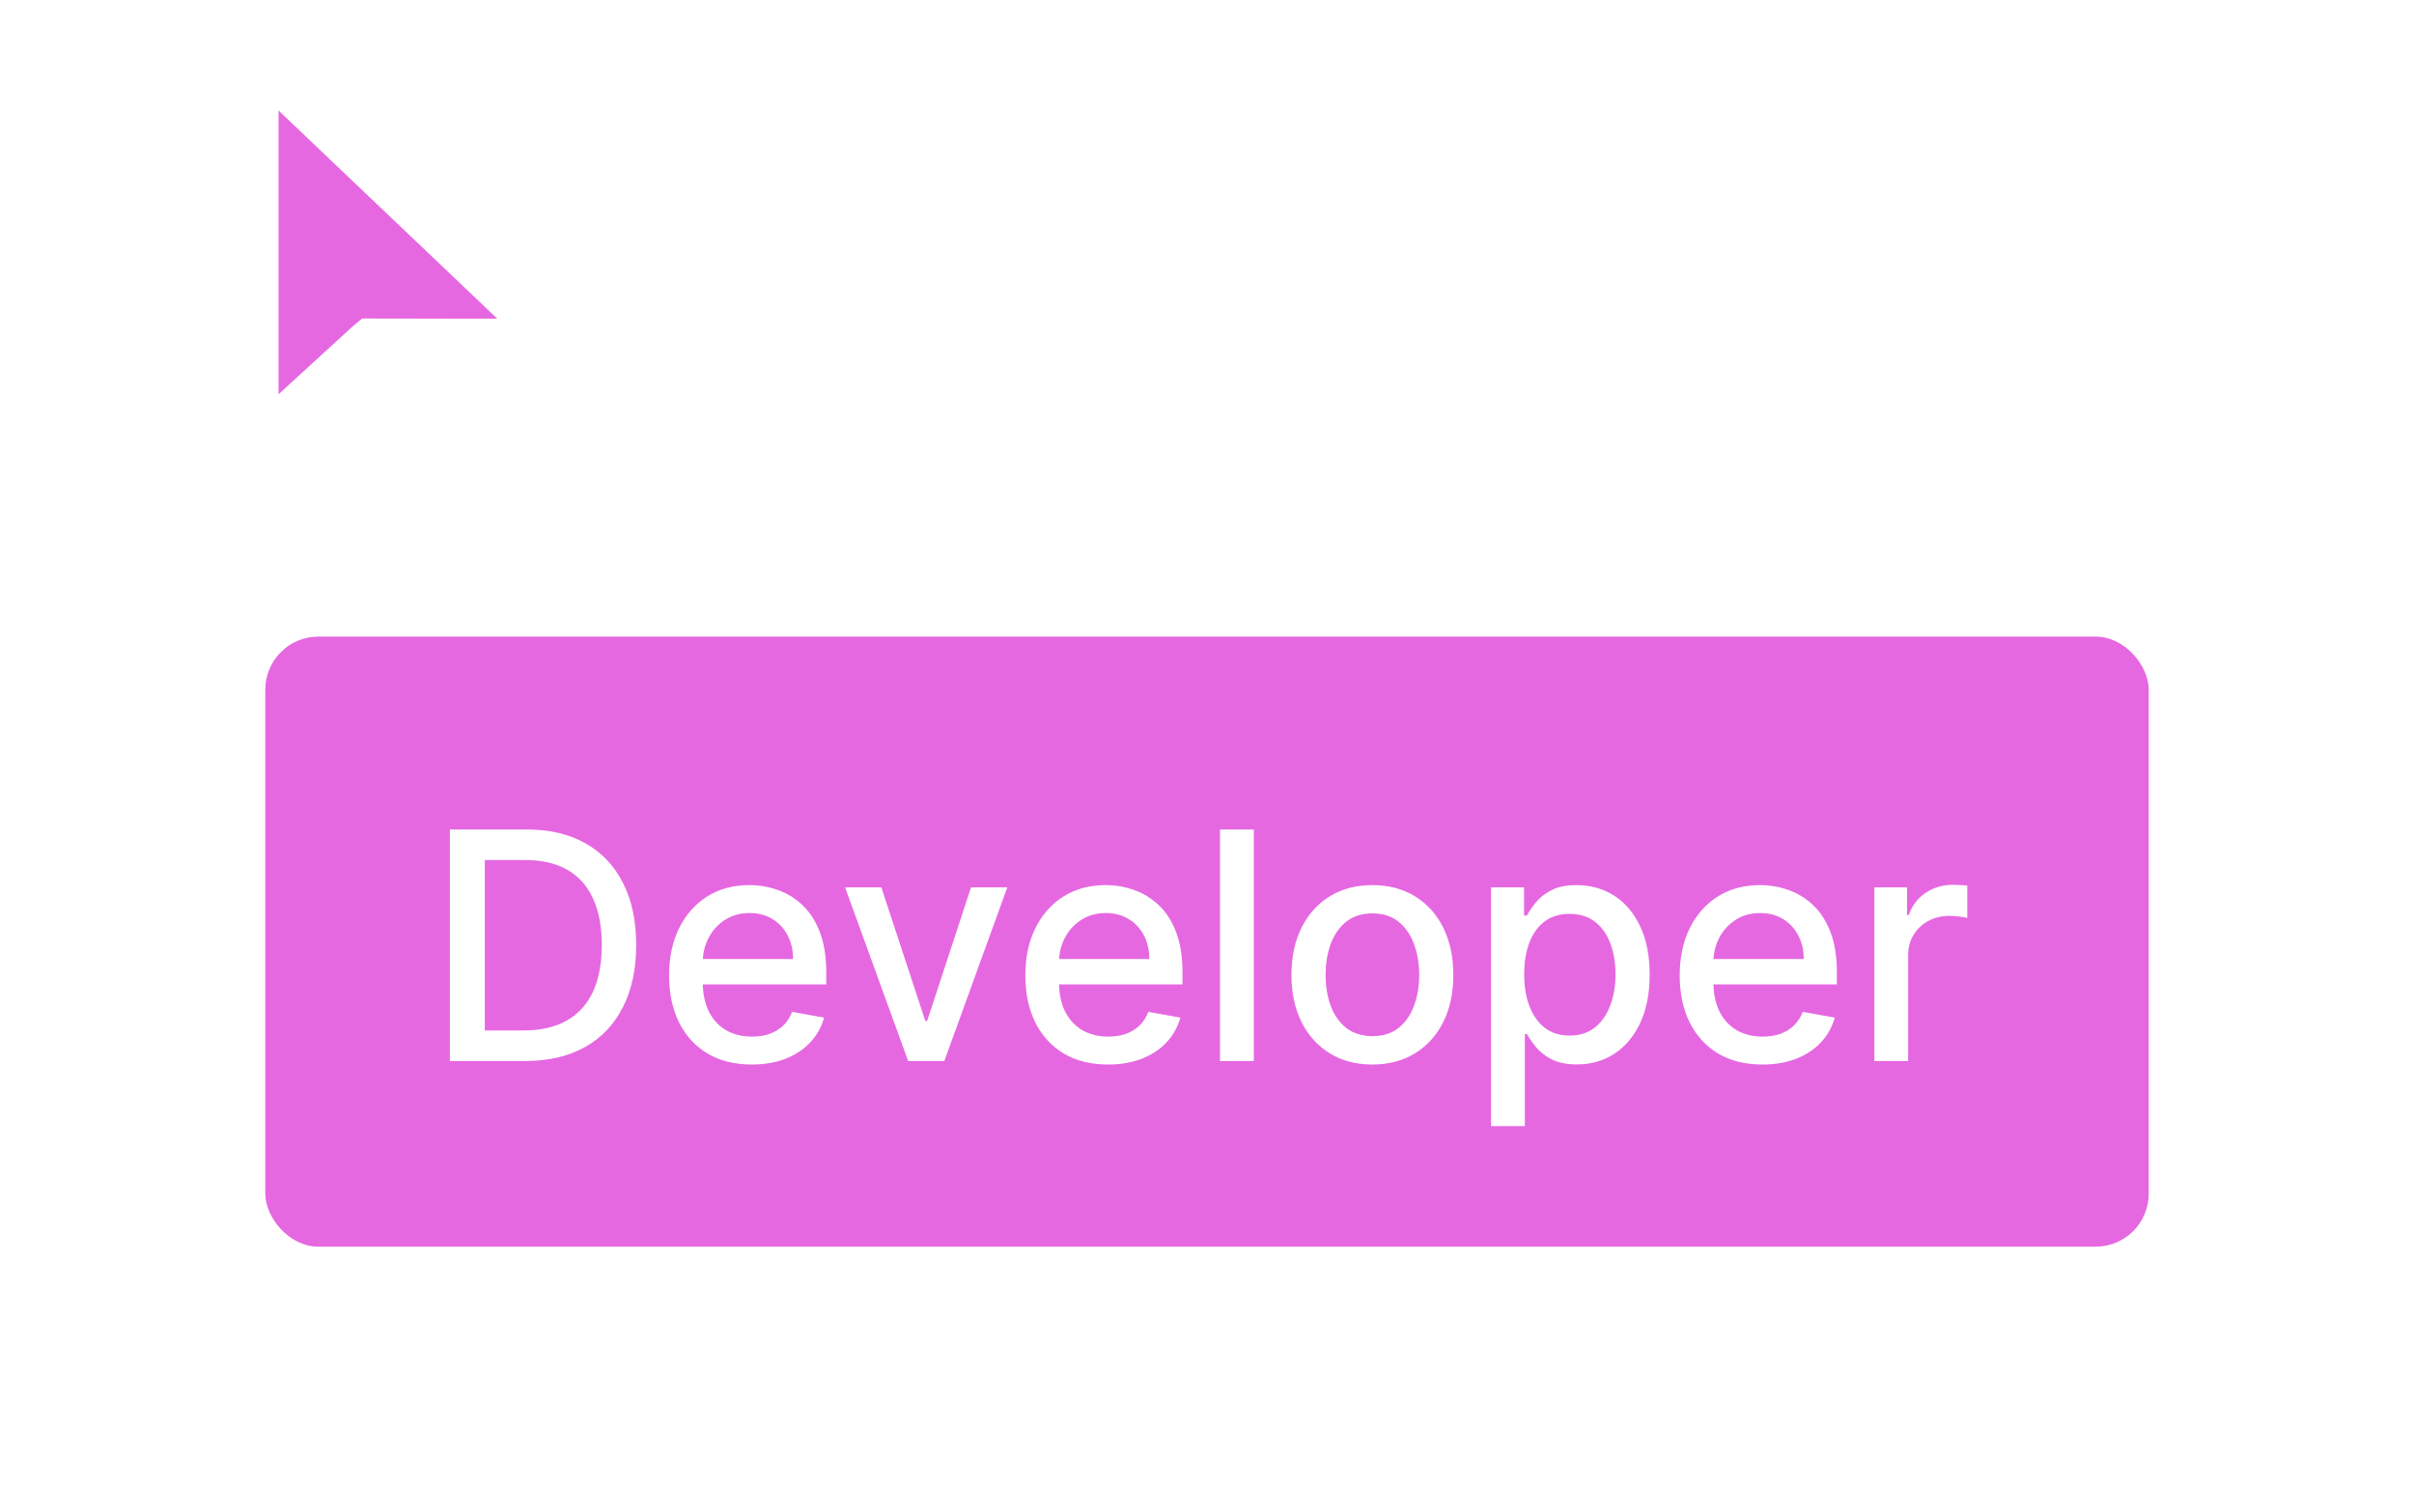 <svg width="91" height="57" viewBox="0 0 91 57" fill="none" xmlns="http://www.w3.org/2000/svg">
<g filter="url(#filter0_d_449_808)">
<path fill-rule="evenodd" clip-rule="evenodd" d="M10 2V15L13.636 11.67L13.832 11.508L20 11.518L10 2Z" fill="#E668E1"/>
<path fill-rule="evenodd" clip-rule="evenodd" d="M10 2V15L13.636 11.67L13.832 11.508L20 11.518L10 2Z" stroke="white"/>
</g>
<g filter="url(#filter1_d_449_808)">
<rect x="10" y="20" width="71" height="23" rx="2" fill="#E668E1"/>
<path d="M19.784 36H16.959V27.273H19.874C20.729 27.273 21.463 27.447 22.077 27.797C22.69 28.143 23.16 28.642 23.487 29.293C23.817 29.94 23.982 30.717 23.982 31.624C23.982 32.533 23.815 33.314 23.483 33.967C23.153 34.621 22.676 35.124 22.051 35.476C21.426 35.825 20.671 36 19.784 36ZM18.276 34.849H19.712C20.376 34.849 20.929 34.724 21.369 34.474C21.81 34.222 22.139 33.856 22.358 33.379C22.577 32.899 22.686 32.314 22.686 31.624C22.686 30.939 22.577 30.358 22.358 29.881C22.142 29.403 21.82 29.041 21.391 28.794C20.962 28.547 20.429 28.423 19.793 28.423H18.276V34.849ZM28.338 36.132C27.693 36.132 27.137 35.994 26.672 35.719C26.209 35.44 25.851 35.05 25.598 34.547C25.348 34.041 25.223 33.449 25.223 32.77C25.223 32.099 25.348 31.509 25.598 30.997C25.851 30.486 26.203 30.087 26.654 29.8C27.109 29.513 27.64 29.369 28.248 29.369C28.617 29.369 28.976 29.43 29.322 29.553C29.669 29.675 29.98 29.866 30.255 30.128C30.531 30.389 30.748 30.729 30.907 31.146C31.066 31.561 31.146 32.065 31.146 32.659V33.111H25.943V32.156H29.897C29.897 31.821 29.829 31.524 29.693 31.266C29.556 31.004 29.365 30.798 29.117 30.648C28.873 30.497 28.586 30.422 28.257 30.422C27.899 30.422 27.586 30.51 27.319 30.686C27.055 30.859 26.851 31.087 26.706 31.368C26.564 31.646 26.492 31.949 26.492 32.276V33.021C26.492 33.459 26.569 33.831 26.723 34.138C26.879 34.445 27.096 34.679 27.375 34.841C27.653 35 27.978 35.08 28.351 35.08C28.592 35.08 28.812 35.045 29.011 34.977C29.21 34.906 29.382 34.801 29.527 34.662C29.672 34.523 29.782 34.351 29.859 34.146L31.065 34.364C30.968 34.719 30.795 35.03 30.545 35.297C30.298 35.561 29.987 35.767 29.612 35.915C29.24 36.06 28.815 36.132 28.338 36.132ZM37.972 29.454L35.598 36H34.234L31.857 29.454H33.224L34.882 34.492H34.95L36.604 29.454H37.972ZM41.767 36.132C41.123 36.132 40.567 35.994 40.101 35.719C39.638 35.44 39.28 35.05 39.027 34.547C38.777 34.041 38.652 33.449 38.652 32.77C38.652 32.099 38.777 31.509 39.027 30.997C39.28 30.486 39.633 30.087 40.084 29.8C40.539 29.513 41.07 29.369 41.678 29.369C42.047 29.369 42.405 29.43 42.752 29.553C43.098 29.675 43.409 29.866 43.685 30.128C43.961 30.389 44.178 30.729 44.337 31.146C44.496 31.561 44.576 32.065 44.576 32.659V33.111H39.373V32.156H43.327C43.327 31.821 43.259 31.524 43.123 31.266C42.986 31.004 42.794 30.798 42.547 30.648C42.303 30.497 42.016 30.422 41.686 30.422C41.328 30.422 41.016 30.51 40.749 30.686C40.485 30.859 40.28 31.087 40.135 31.368C39.993 31.646 39.922 31.949 39.922 32.276V33.021C39.922 33.459 39.999 33.831 40.152 34.138C40.309 34.445 40.526 34.679 40.804 34.841C41.083 35 41.408 35.08 41.78 35.08C42.022 35.08 42.242 35.045 42.441 34.977C42.64 34.906 42.811 34.801 42.956 34.662C43.101 34.523 43.212 34.351 43.289 34.146L44.495 34.364C44.398 34.719 44.225 35.03 43.975 35.297C43.728 35.561 43.416 35.767 43.041 35.915C42.669 36.06 42.245 36.132 41.767 36.132ZM47.264 27.273V36H45.989V27.273H47.264ZM51.735 36.132C51.121 36.132 50.586 35.992 50.128 35.71C49.671 35.429 49.316 35.035 49.063 34.53C48.81 34.024 48.684 33.433 48.684 32.757C48.684 32.078 48.81 31.484 49.063 30.976C49.316 30.467 49.671 30.072 50.128 29.791C50.586 29.51 51.121 29.369 51.735 29.369C52.348 29.369 52.884 29.51 53.341 29.791C53.799 30.072 54.154 30.467 54.407 30.976C54.659 31.484 54.786 32.078 54.786 32.757C54.786 33.433 54.659 34.024 54.407 34.53C54.154 35.035 53.799 35.429 53.341 35.71C52.884 35.992 52.348 36.132 51.735 36.132ZM51.739 35.062C52.137 35.062 52.466 34.957 52.728 34.747C52.989 34.537 53.182 34.257 53.307 33.908C53.435 33.558 53.499 33.173 53.499 32.753C53.499 32.335 53.435 31.952 53.307 31.602C53.182 31.25 52.989 30.967 52.728 30.754C52.466 30.541 52.137 30.435 51.739 30.435C51.338 30.435 51.006 30.541 50.742 30.754C50.48 30.967 50.286 31.25 50.158 31.602C50.033 31.952 49.971 32.335 49.971 32.753C49.971 33.173 50.033 33.558 50.158 33.908C50.286 34.257 50.48 34.537 50.742 34.747C51.006 34.957 51.338 35.062 51.739 35.062ZM56.208 38.455V29.454H57.452V30.516H57.559C57.633 30.379 57.739 30.222 57.879 30.043C58.018 29.864 58.211 29.707 58.458 29.574C58.705 29.438 59.032 29.369 59.438 29.369C59.967 29.369 60.438 29.503 60.853 29.77C61.268 30.037 61.593 30.422 61.829 30.925C62.068 31.428 62.187 32.033 62.187 32.74C62.187 33.447 62.069 34.054 61.833 34.56C61.597 35.062 61.273 35.45 60.861 35.723C60.45 35.993 59.979 36.128 59.451 36.128C59.053 36.128 58.728 36.061 58.475 35.928C58.225 35.794 58.029 35.638 57.887 35.459C57.745 35.28 57.636 35.121 57.559 34.981H57.482V38.455H56.208ZM57.457 32.727C57.457 33.188 57.523 33.591 57.657 33.938C57.791 34.284 57.984 34.555 58.236 34.751C58.489 34.945 58.799 35.041 59.166 35.041C59.546 35.041 59.864 34.94 60.12 34.739C60.376 34.534 60.569 34.257 60.7 33.908C60.833 33.558 60.9 33.165 60.9 32.727C60.9 32.295 60.834 31.908 60.704 31.564C60.576 31.22 60.383 30.949 60.124 30.75C59.869 30.551 59.549 30.452 59.166 30.452C58.796 30.452 58.484 30.547 58.228 30.737C57.975 30.928 57.783 31.193 57.653 31.534C57.522 31.875 57.457 32.273 57.457 32.727ZM66.435 36.132C65.79 36.132 65.235 35.994 64.769 35.719C64.306 35.44 63.948 35.05 63.695 34.547C63.445 34.041 63.32 33.449 63.32 32.77C63.32 32.099 63.445 31.509 63.695 30.997C63.948 30.486 64.3 30.087 64.752 29.8C65.207 29.513 65.738 29.369 66.346 29.369C66.715 29.369 67.073 29.43 67.42 29.553C67.766 29.675 68.077 29.866 68.353 30.128C68.629 30.389 68.846 30.729 69.005 31.146C69.164 31.561 69.244 32.065 69.244 32.659V33.111H64.04V32.156H67.995C67.995 31.821 67.927 31.524 67.79 31.266C67.654 31.004 67.462 30.798 67.215 30.648C66.971 30.497 66.684 30.422 66.354 30.422C65.996 30.422 65.684 30.51 65.417 30.686C65.153 30.859 64.948 31.087 64.803 31.368C64.661 31.646 64.59 31.949 64.59 32.276V33.021C64.59 33.459 64.667 33.831 64.82 34.138C64.977 34.445 65.194 34.679 65.472 34.841C65.751 35 66.076 35.08 66.448 35.08C66.69 35.08 66.91 35.045 67.109 34.977C67.308 34.906 67.479 34.801 67.624 34.662C67.769 34.523 67.88 34.351 67.957 34.146L69.163 34.364C69.066 34.719 68.893 35.03 68.643 35.297C68.396 35.561 68.085 35.767 67.71 35.915C67.337 36.06 66.913 36.132 66.435 36.132ZM70.657 36V29.454H71.889V30.494H71.957C72.076 30.142 72.287 29.865 72.588 29.663C72.892 29.459 73.235 29.357 73.619 29.357C73.698 29.357 73.792 29.359 73.9 29.365C74.011 29.371 74.098 29.378 74.16 29.386V30.605C74.109 30.591 74.018 30.575 73.887 30.558C73.757 30.538 73.626 30.528 73.495 30.528C73.194 30.528 72.926 30.592 72.69 30.72C72.457 30.845 72.272 31.02 72.136 31.244C72 31.466 71.931 31.719 71.931 32.003V36H70.657Z" fill="white"/>
</g>
<defs>
<filter id="filter0_d_449_808" x="8.5" y="0.834" width="13.75" height="17.302" filterUnits="userSpaceOnUse" color-interpolation-filters="sRGB">
<feFlood flood-opacity="0" result="BackgroundImageFix"/>
<feColorMatrix in="SourceAlpha" type="matrix" values="0 0 0 0 0 0 0 0 0 0 0 0 0 0 0 0 0 0 127 0" result="hardAlpha"/>
<feOffset dy="1"/>
<feGaussianBlur stdDeviation="0.5"/>
<feComposite in2="hardAlpha" operator="out"/>
<feColorMatrix type="matrix" values="0 0 0 0 0 0 0 0 0 0 0 0 0 0 0 0 0 0 0.25 0"/>
<feBlend mode="normal" in2="BackgroundImageFix" result="effect1_dropShadow_449_808"/>
<feBlend mode="normal" in="SourceGraphic" in2="effect1_dropShadow_449_808" result="shape"/>
</filter>
<filter id="filter1_d_449_808" x="0" y="14" width="91" height="43" filterUnits="userSpaceOnUse" color-interpolation-filters="sRGB">
<feFlood flood-opacity="0" result="BackgroundImageFix"/>
<feColorMatrix in="SourceAlpha" type="matrix" values="0 0 0 0 0 0 0 0 0 0 0 0 0 0 0 0 0 0 127 0" result="hardAlpha"/>
<feOffset dy="4"/>
<feGaussianBlur stdDeviation="5"/>
<feColorMatrix type="matrix" values="0 0 0 0 0.196 0 0 0 0 0.286 0 0 0 0 0.392 0 0 0 0.1 0"/>
<feBlend mode="normal" in2="BackgroundImageFix" result="effect1_dropShadow_449_808"/>
<feBlend mode="normal" in="SourceGraphic" in2="effect1_dropShadow_449_808" result="shape"/>
</filter>
</defs>
</svg>
